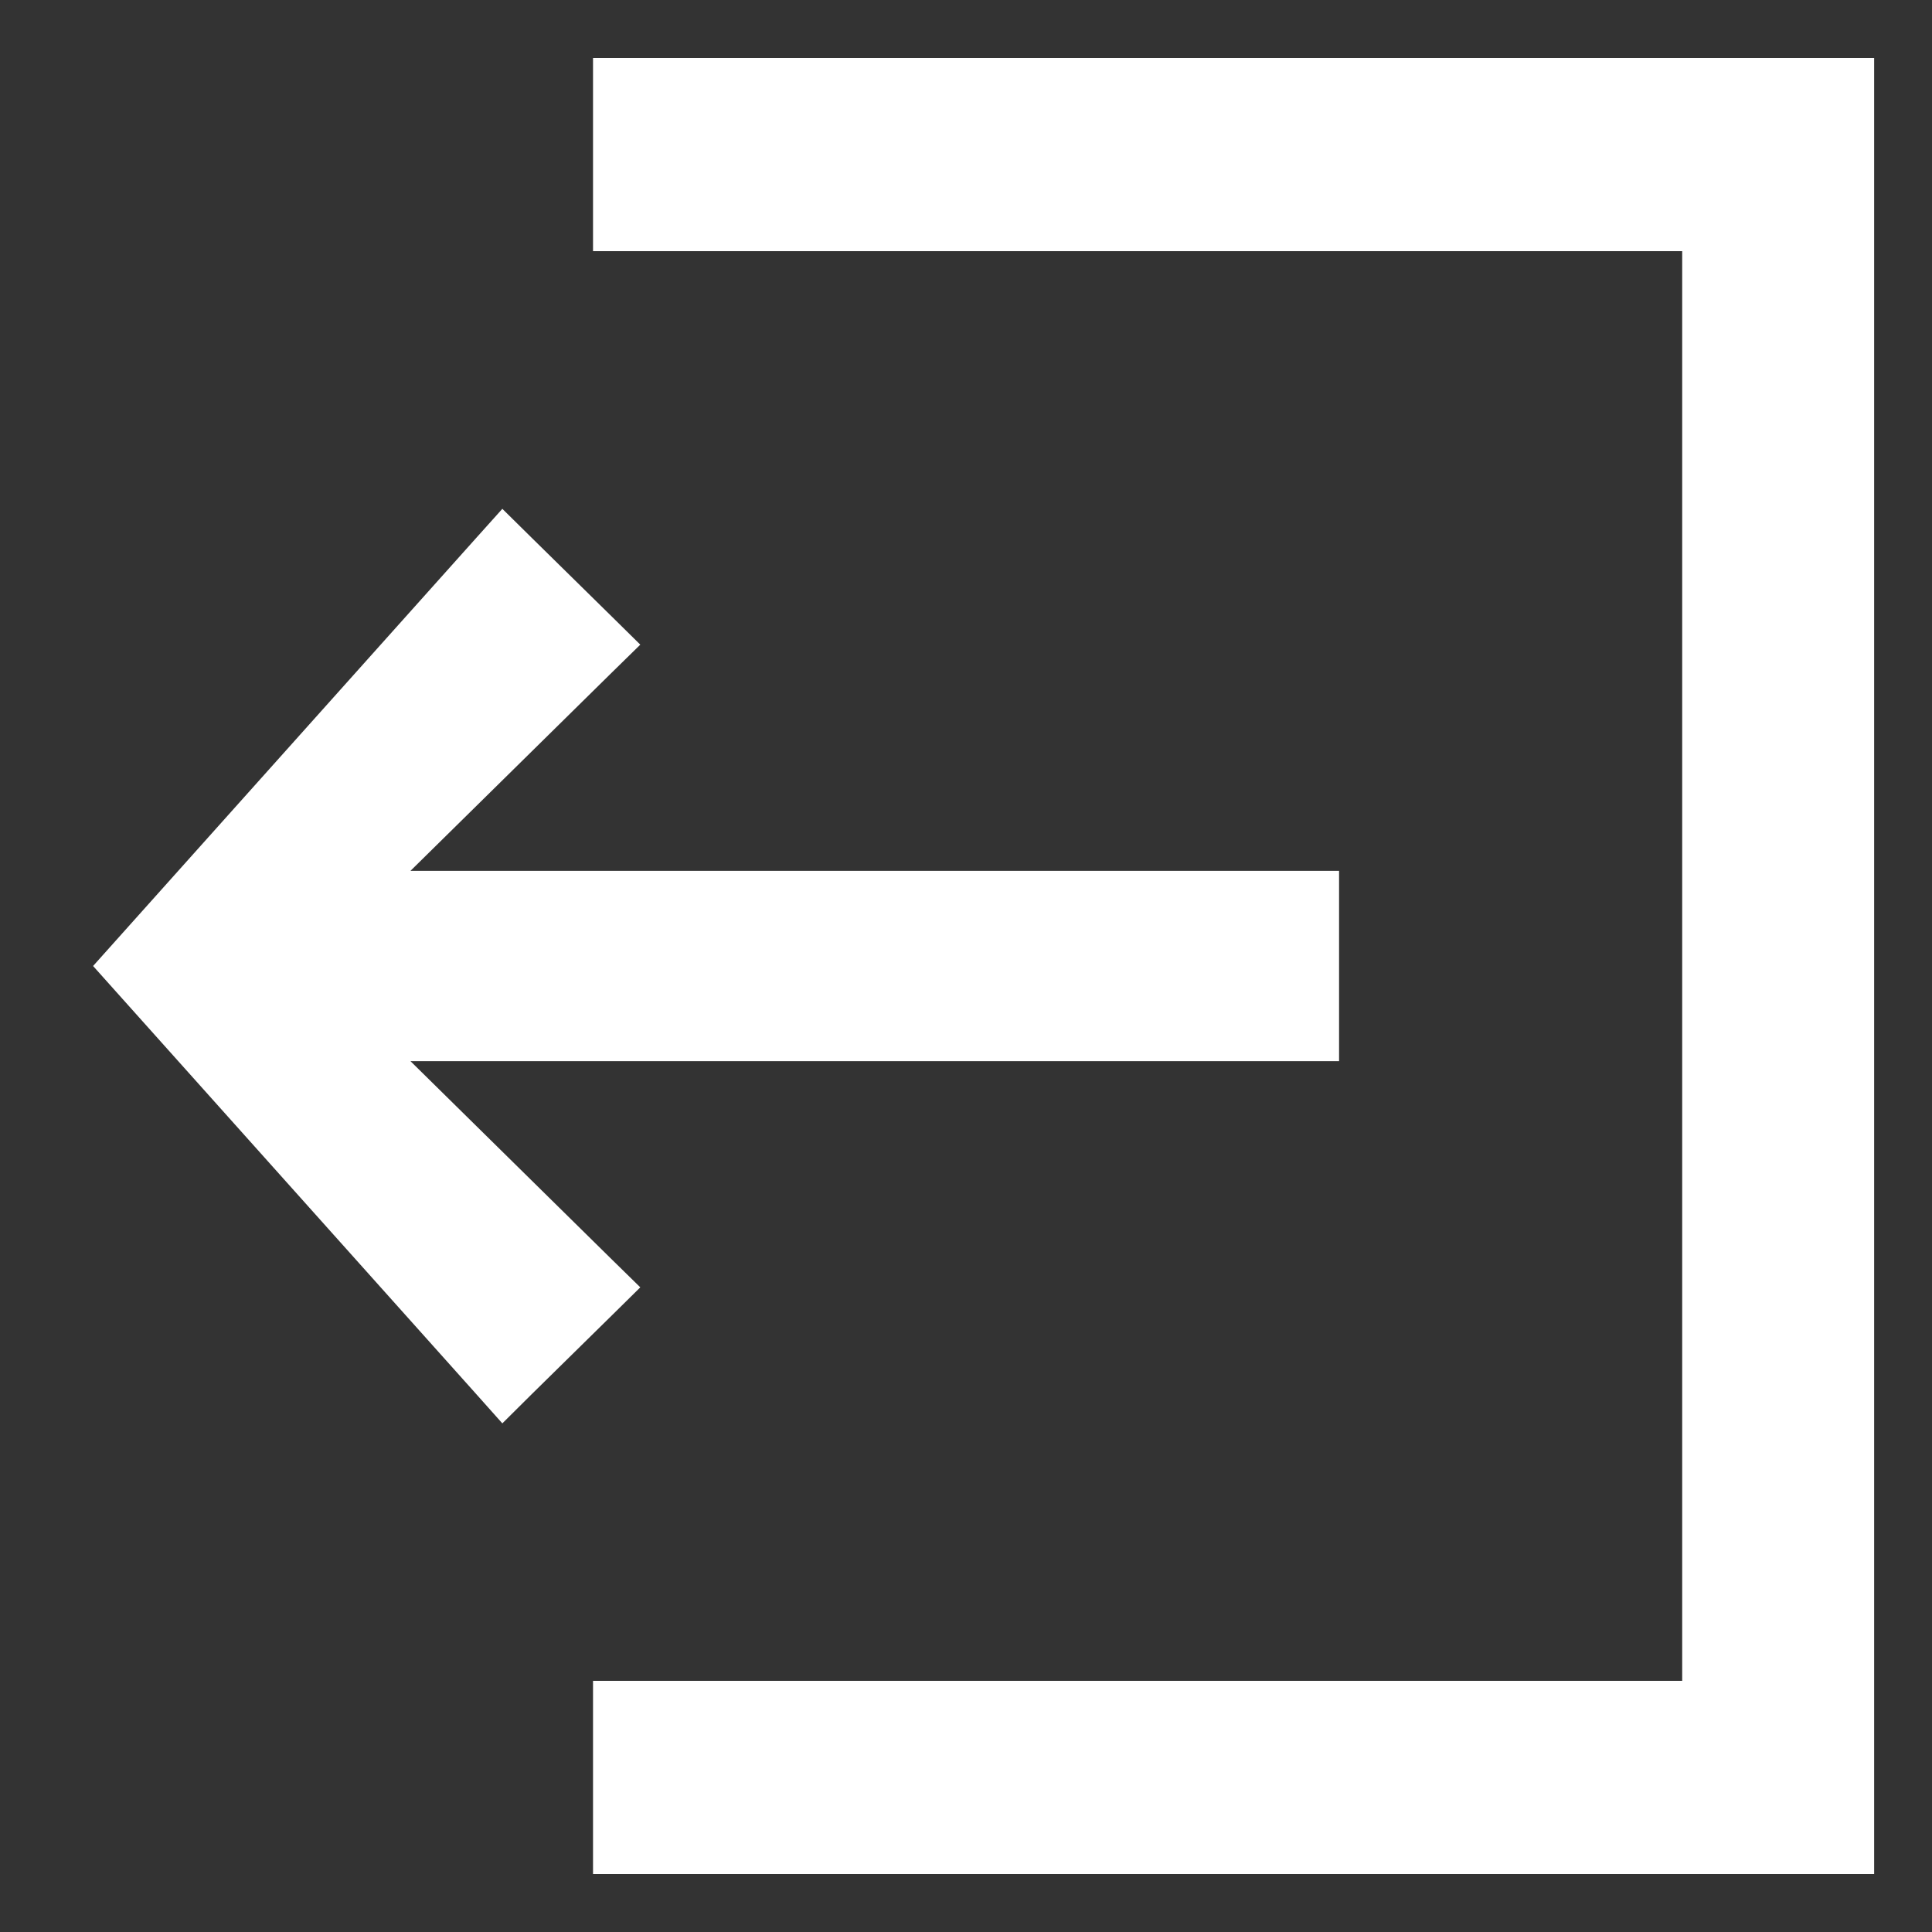 <svg width="20" height="20" viewBox="0 0 20 20" fill="none" xmlns="http://www.w3.org/2000/svg">
<rect x="0" y="0" width="20" height="20" fill="#333333" stroke="none"/>
<path d="M6.198 13.185L3.761 10.785H13.461H13.662V10.585V9.415V9.215H13.461H3.761L6.198 6.815L6.343 6.673L6.198 6.53L5.358 5.704L5.209 5.557L5.069 5.713L1.351 9.867L1.232 10L1.351 10.133L5.069 14.287L5.209 14.444L5.358 14.296L6.198 13.47L6.343 13.327L6.198 13.185Z" fill="white" stroke="white" stroke-width="0.4"/>
<path d="M6.539 0.8H6.339V1V2.2V2.4H6.539H17.614V17.6H6.539H6.339V17.8V19V19.2H6.539H19.001H19.201V19V1V0.8H19.001H6.539Z" fill="white" stroke="white" stroke-width="0.4"/>
</svg>
